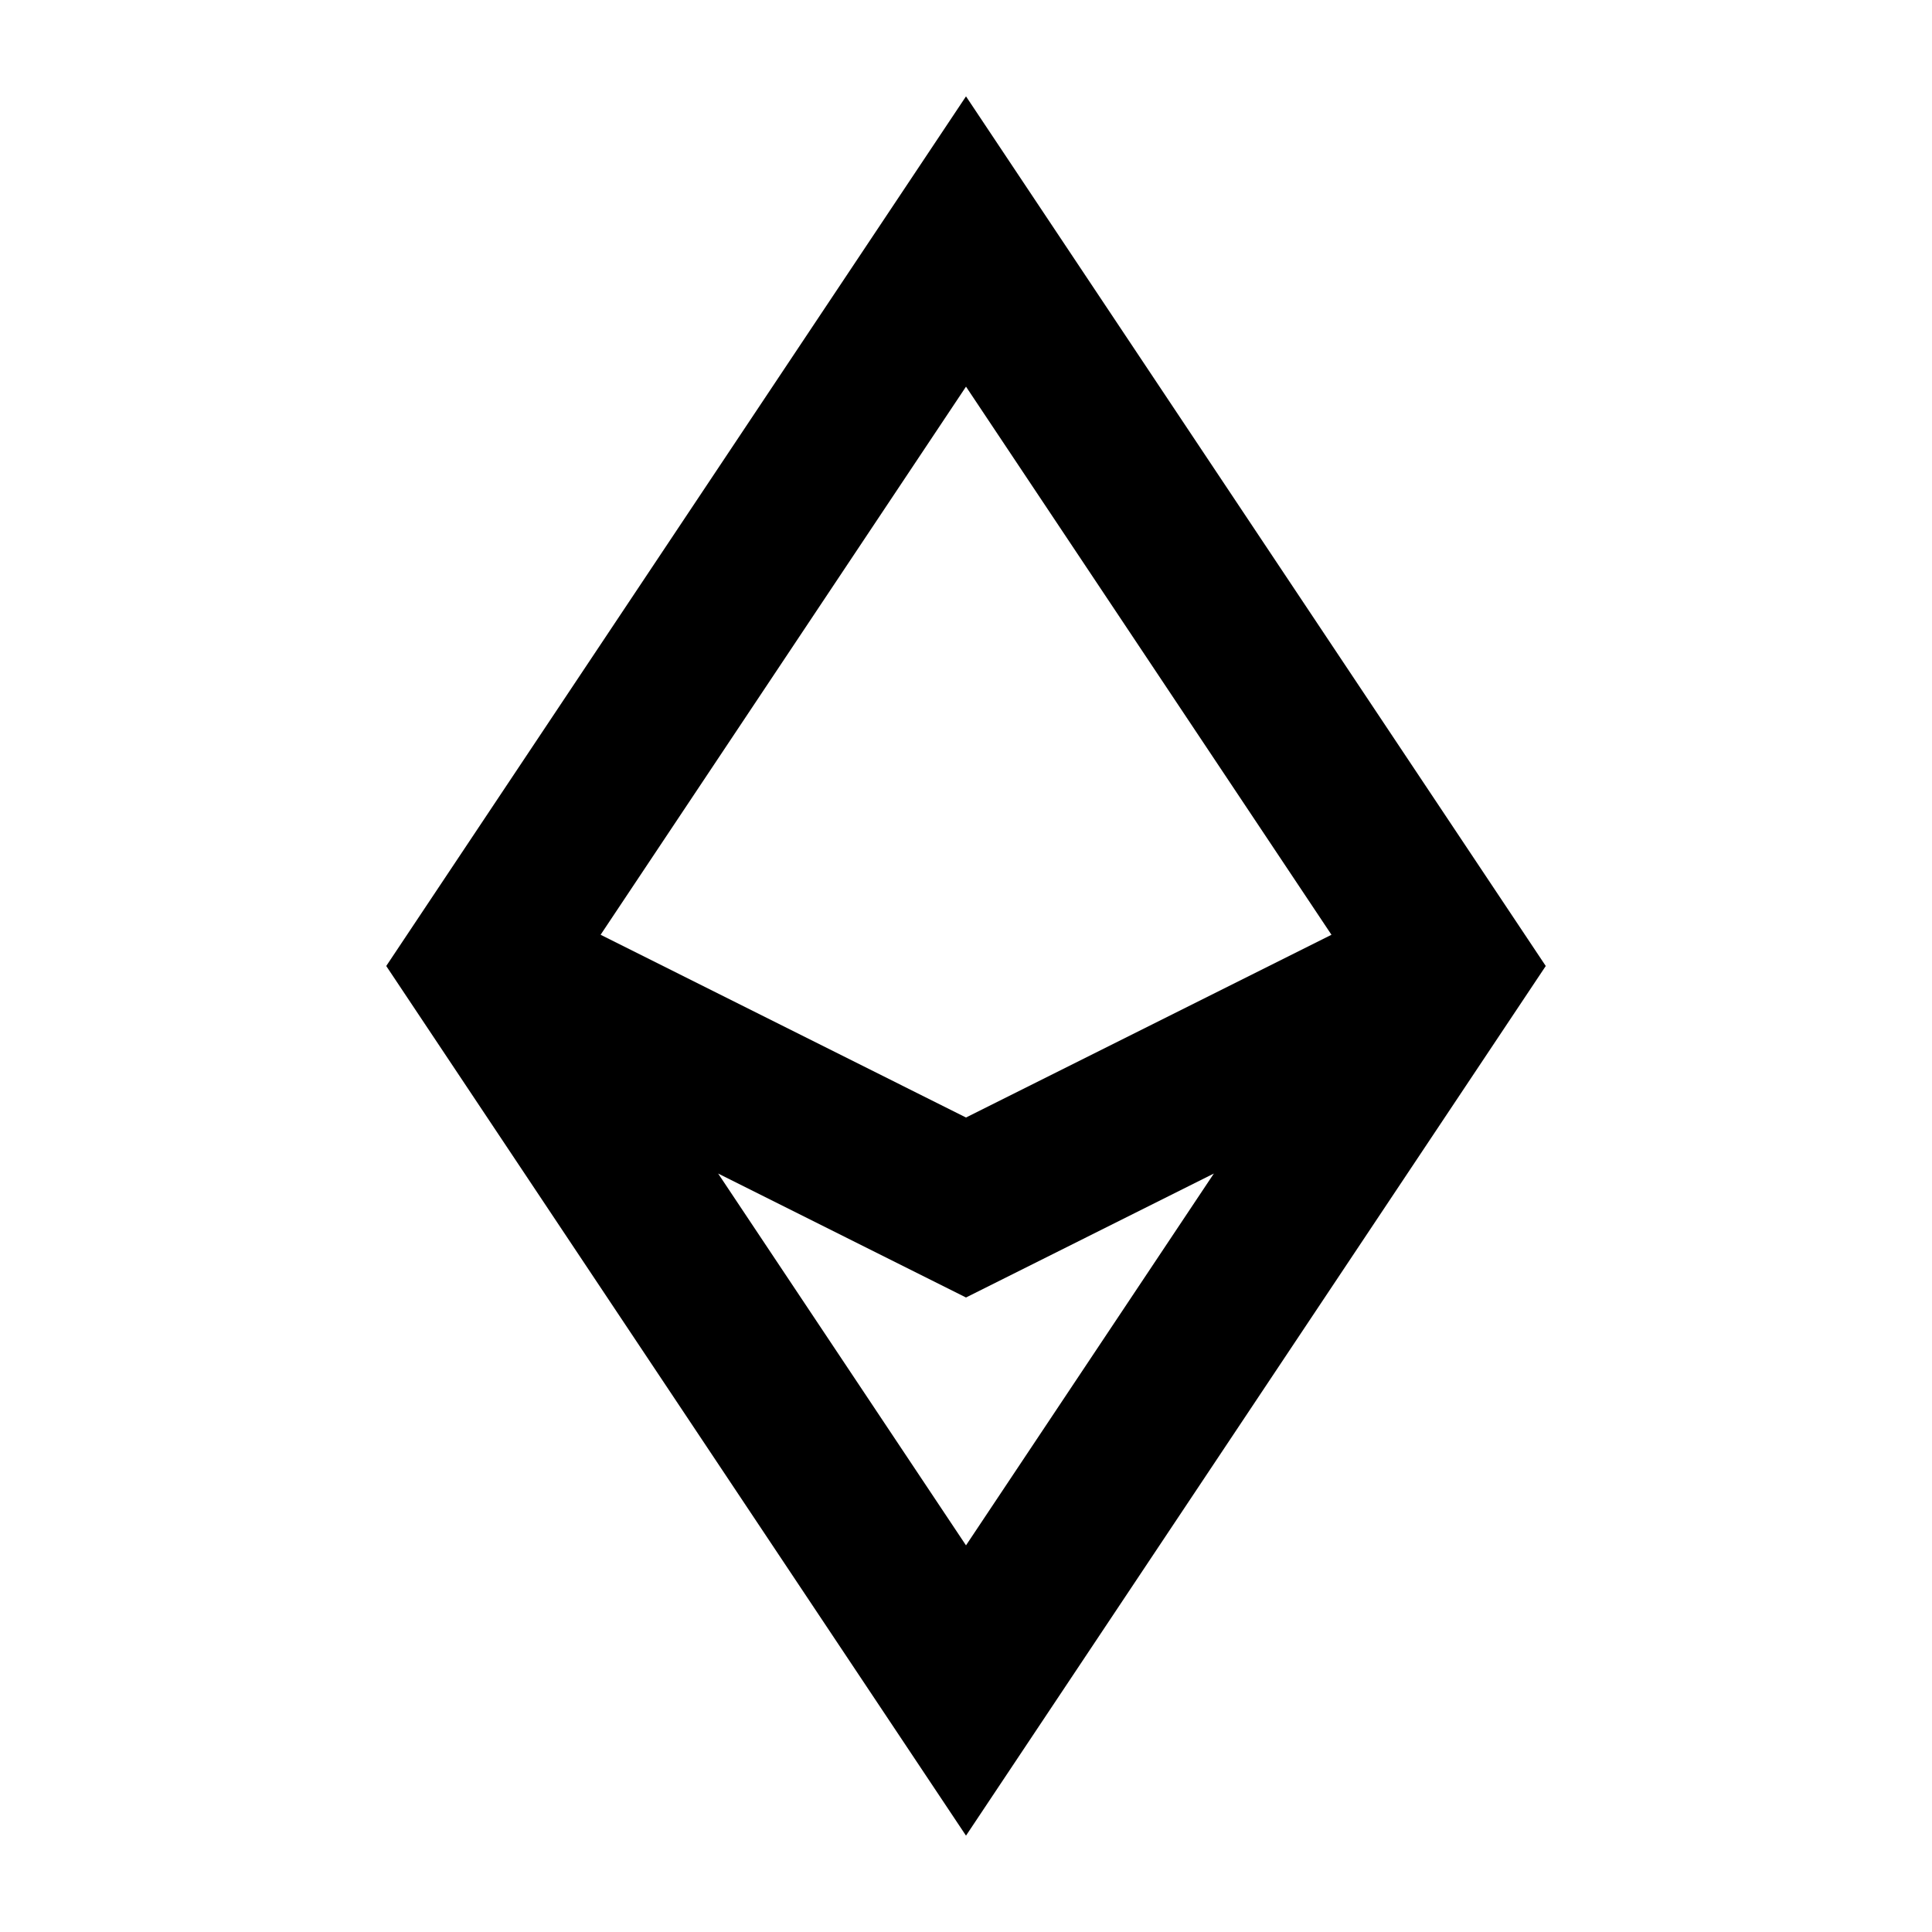 <svg width="24" height="24" viewBox="0 0 24 24" fill="none" xmlns="http://www.w3.org/2000/svg">
<path fill-rule="evenodd" clip-rule="evenodd" d="M12 1.197L19.202 12L12 22.803L4.798 12L12 1.197ZM8.921 14.578L12 19.197L15.079 14.578L12 16.118L8.921 14.578ZM7.461 11.612L12 4.803L16.54 11.612L12 13.882L7.461 11.612Z" fill="black"/>
</svg>
